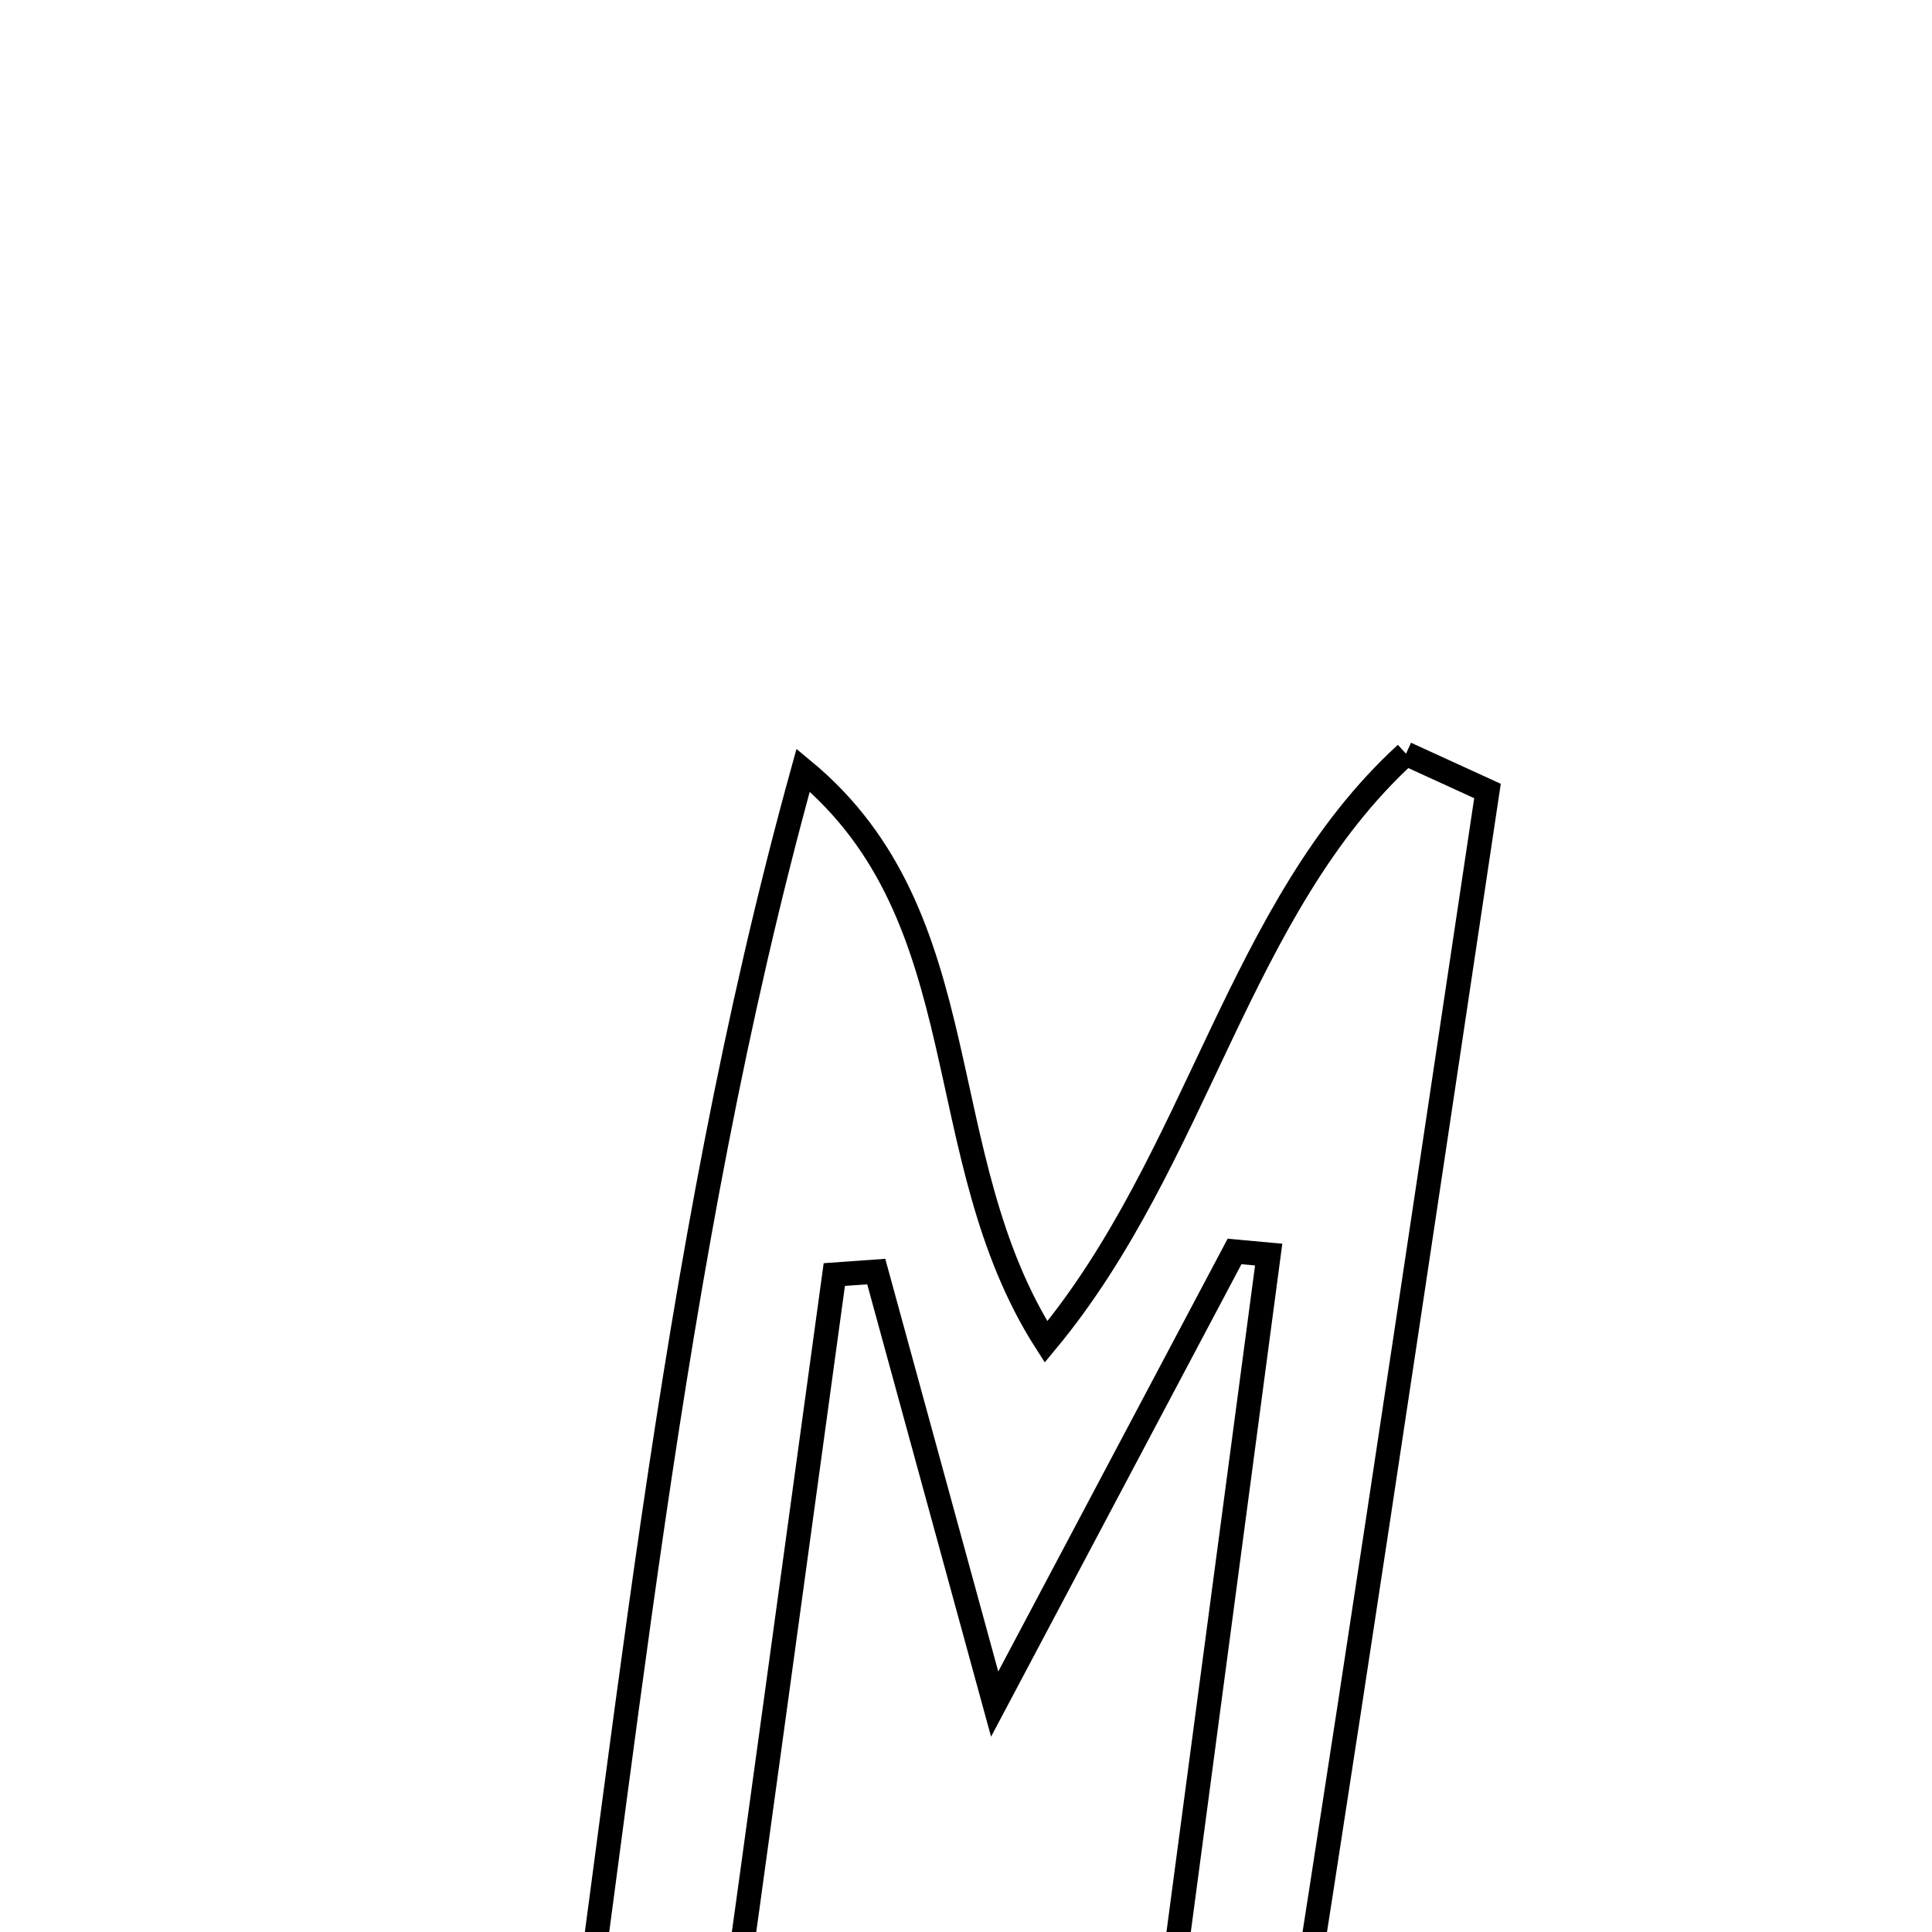 <svg xmlns="http://www.w3.org/2000/svg" viewBox="0.0 0.0 24.0 24.0" height="200px" width="200px"><path fill="none" stroke="black" stroke-width=".3" stroke-opacity="1.0"  filling="0" d="M17.466 9.363 C17.804 9.517 18.141 9.672 18.478 9.826 C17.567 15.901 16.667 21.979 15.695 28.044 C15.664 28.234 14.897 28.306 14.035 28.563 C14.635 24.05 15.198 19.817 15.76 15.585 C15.619 15.572 15.478 15.559 15.336 15.546 C14.465 17.189 13.593 18.834 12.356 21.169 C11.752 18.96 11.318 17.378 10.885 15.796 C10.711 15.809 10.537 15.821 10.364 15.833 C9.886 19.311 9.414 22.79 8.928 26.267 C8.689 27.986 8.678 27.985 6.818 28.28 C7.771 21.995 8.27 15.735 9.977 9.567 C12.197 11.401 11.514 14.357 12.994 16.67 C14.887 14.392 15.38 11.271 17.466 9.363"></path></svg>